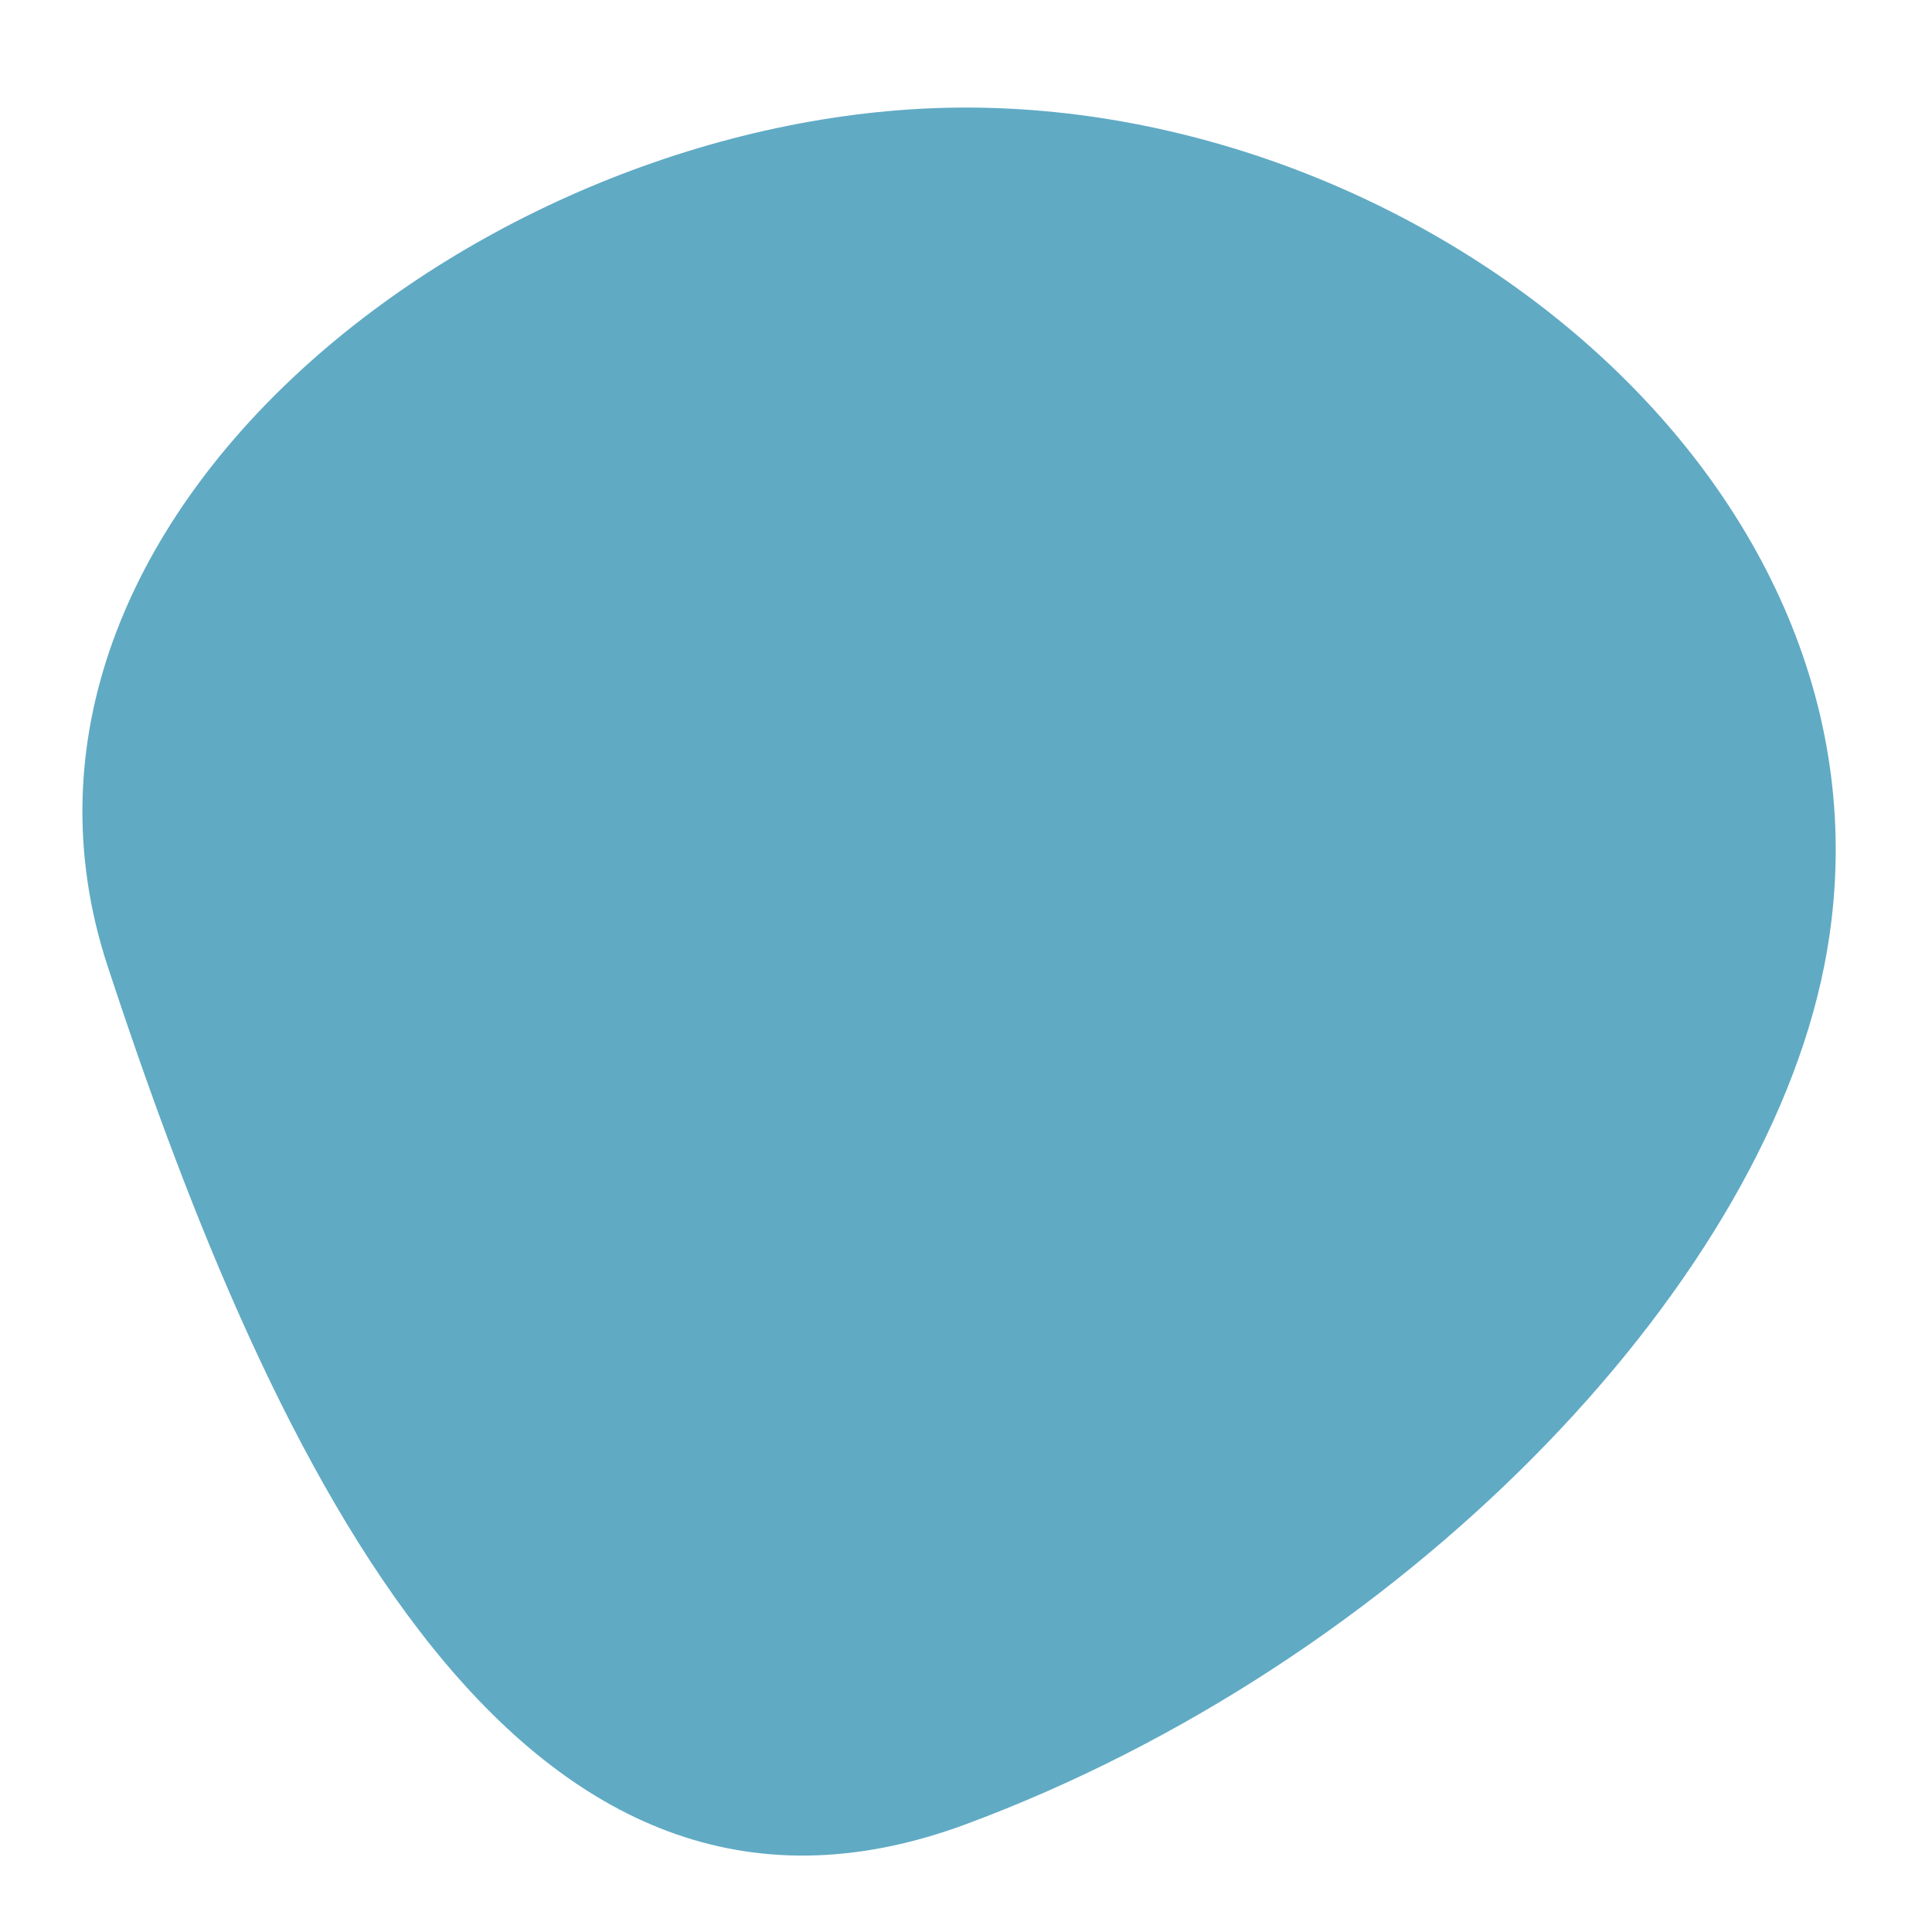 <?xml version="1.0" encoding="utf-8"?>
<!-- Generator: Adobe Illustrator 24.1.2, SVG Export Plug-In . SVG Version: 6.00 Build 0)  -->
<svg version="1.1" id="Layer_1" xmlns="http://www.w3.org/2000/svg" xmlns:xlink="http://www.w3.org/1999/xlink" x="0px" y="0px"
	 viewBox="0 0 90.71 90.71" style="enable-background:new 0 0 90.71 90.71;" xml:space="preserve">
<style type="text/css">
	.st0{fill:#60AAC4;}
</style>
<path class="st0" d="M85.65,45.35c-3.04,15.37-20,32.77-40.3,40.3c-20.87,7.74-32.46-16.42-40.3-40.3
	c-6.94-21.14,18.04-40.3,40.3-40.3S89.97,23.52,85.65,45.35z"/>
</svg>

